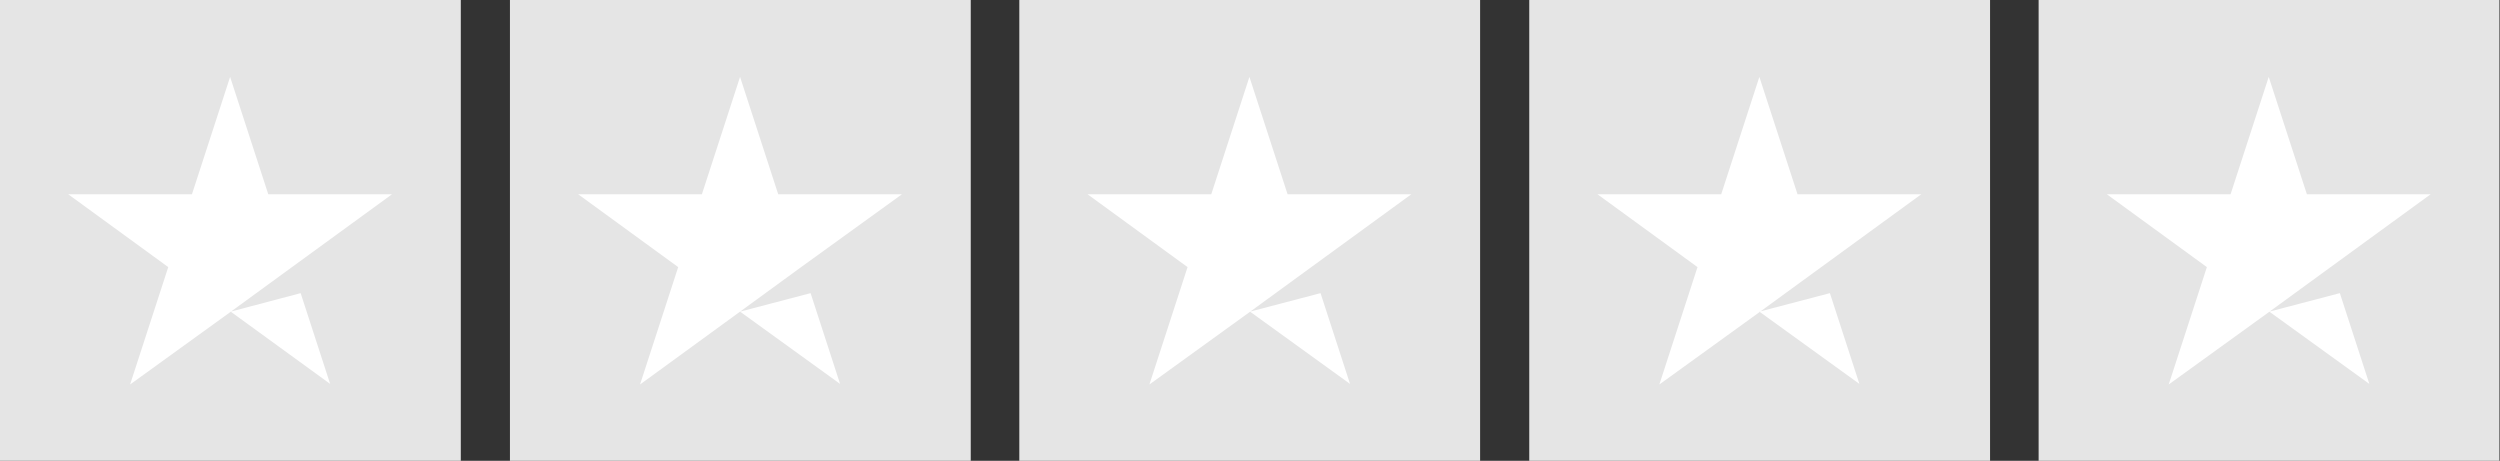 <svg id="Layer_1" xmlns="http://www.w3.org/2000/svg" viewBox="0 0 432.4 79.7"><rect x="0" y="0" width="432.4" height="79.7" fill="#333333" stroke="none"/><style>.st0{fill:#e5e5e5}.st1{fill:#fff}</style><path class="st0" d="M0 0h79.7v79.7H0z"/><path class="st1" d="M39.9 53.9L52 50.7l5.1 15.7-17.2-12.5zm27.9-20.3H46.4l-6.6-20.3-6.6 20.3H11.8l17.3 12.6-6.6 20.3L39.8 54l10.7-7.8 17.3-12.6z"/><path class="st0" d="M88.2 0h79.7v79.7H88.2z"/><path class="st1" d="M128 53.9l12.2-3.2 5.1 15.7L128 53.9zm28-20.3h-21.4L128 13.3l-6.6 20.3H100l17.3 12.6-6.6 20.3L128 53.9l10.7-7.8L156 33.6z"/><path class="st0" d="M176.3 0H256v79.7h-79.7z"/><path class="st1" d="M216.2 53.9l12.2-3.2 5.1 15.7-17.3-12.5zm27.9-20.3h-21.4l-6.6-20.3-6.6 20.3h-21.4l17.3 12.6-6.6 20.3L216.1 54l10.7-7.8 17.3-12.6z"/><g><path class="st0" d="M264.5 0h79.7v79.7h-79.7z"/><path class="st1" d="M304.3 53.9l12.2-3.2 5.1 15.7-17.3-12.5zm28-20.3h-21.4l-6.6-20.3-6.6 20.3h-21.4l17.3 12.6-6.6 20.3L304.3 54l10.7-7.8 17.3-12.6z"/></g><g><path class="st0" d="M352.6 0h79.7v79.7h-79.7z"/><path class="st1" d="M392.5 53.9l12.2-3.2 5.1 15.7-17.3-12.5zm27.9-20.3H399l-6.6-20.3-6.6 20.3h-21.4l17.3 12.6-6.6 20.3L392.4 54l10.7-7.8 17.3-12.6z"/></g></svg>